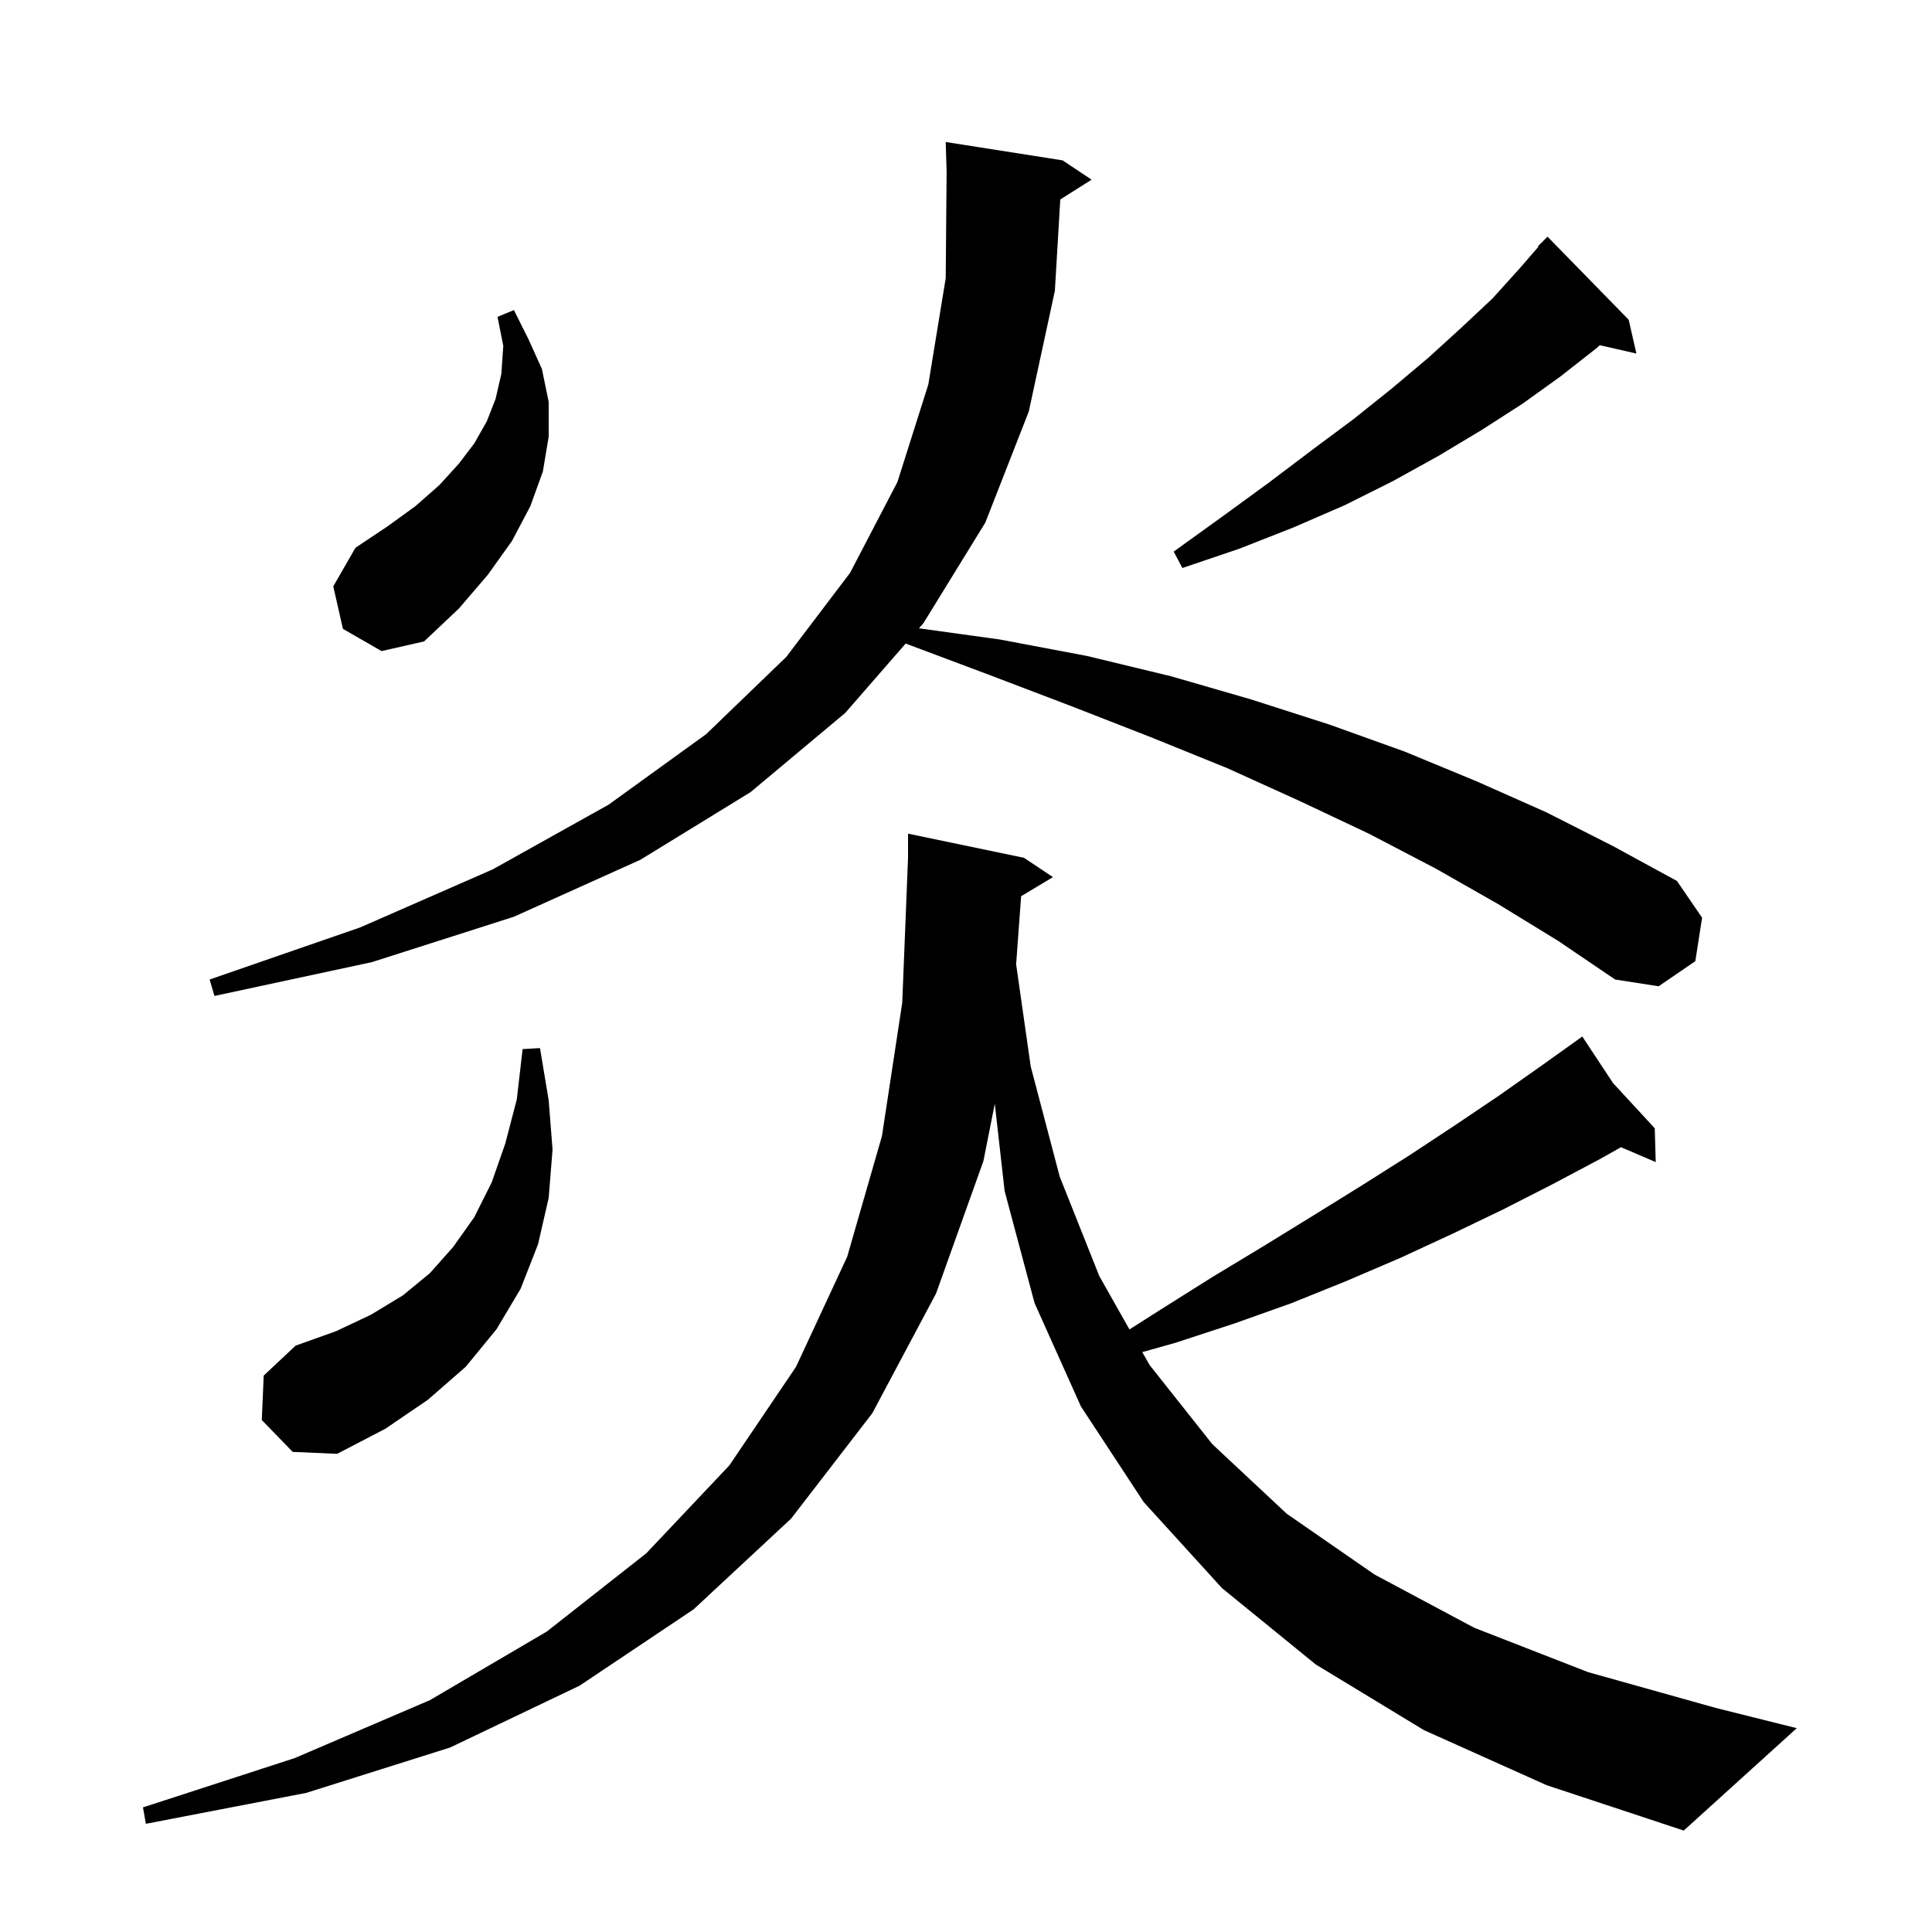 <svg xmlns="http://www.w3.org/2000/svg" xmlns:xlink="http://www.w3.org/1999/xlink" version="1.1" baseProfile="full" viewBox="0 0 200 200" width="200" height="200">
<g fill="black">
<path d="M 105.707 92.776 L 105.189 99.821 L 106.7 110.4 L 109.7 121.8 L 113.8 132.1 L 116.922 137.623 L 120.1 135.6 L 125.5 132.2 L 130.8 129.0 L 136.0 125.8 L 141.0 122.7 L 145.9 119.6 L 150.6 116.5 L 155.2 113.4 L 159.6 110.3 L 163.036 107.846 L 163.0 107.8 L 163.04 107.843 L 163.8 107.3 L 166.974 112.109 L 171.3 116.8 L 171.4 120.3 L 167.805 118.759 L 165.6 120.0 L 160.7 122.6 L 155.6 125.2 L 150.4 127.7 L 145.0 130.2 L 139.4 132.6 L 133.7 134.9 L 127.8 137.0 L 121.7 139.0 L 118.249 139.971 L 119.0 141.3 L 125.5 149.5 L 133.2 156.7 L 142.3 163.0 L 152.6 168.5 L 164.4 173.1 L 177.6 176.8 L 186.0 178.9 L 174.3 189.5 L 160.1 184.8 L 147.4 179.1 L 136.2 172.3 L 126.5 164.4 L 118.4 155.5 L 111.9 145.6 L 107.1 134.9 L 104.0 123.3 L 102.98 114.262 L 101.8 120.2 L 96.9 133.9 L 90.3 146.3 L 81.9 157.2 L 71.8 166.6 L 60.0 174.5 L 46.6 180.9 L 31.7 185.6 L 15.1 188.8 L 14.8 187.1 L 30.5 182.0 L 44.5 176.0 L 56.6 168.9 L 66.9 160.8 L 75.5 151.7 L 82.4 141.5 L 87.7 130.1 L 91.3 117.6 L 93.4 103.8 L 94.0 88.8 L 94.0 86.3 L 106.0 88.8 L 109.0 90.8 Z M 27.1 147.0 L 27.3 142.4 L 30.6 139.3 L 34.8 137.8 L 38.4 136.1 L 41.7 134.1 L 44.5 131.8 L 46.9 129.1 L 49.1 126.0 L 50.9 122.4 L 52.3 118.4 L 53.5 113.8 L 54.1 108.6 L 55.9 108.5 L 56.8 113.9 L 57.2 119.0 L 56.8 124.0 L 55.7 128.8 L 53.9 133.4 L 51.4 137.6 L 48.2 141.5 L 44.3 144.9 L 39.9 147.9 L 34.9 150.5 L 30.3 150.3 Z M 155.1 93.6 L 148.6 89.9 L 141.7 86.3 L 134.5 82.9 L 127.0 79.5 L 119.1 76.3 L 110.9 73.1 L 102.5 69.9 L 93.753 66.62 L 87.5 73.8 L 77.7 82.0 L 66.3 89.0 L 53.2 94.9 L 38.5 99.6 L 22.2 103.1 L 21.7 101.4 L 37.3 96.0 L 51.0 90.0 L 63.0 83.3 L 73.1 76.0 L 81.4 68.0 L 88.0 59.3 L 92.9 49.9 L 96.1 39.8 L 97.9 28.8 L 97.993 17.781 L 97.9 14.7 L 110.0 16.6 L 113.0 18.6 L 109.76 20.65 L 109.2 30.1 L 106.5 42.6 L 102.0 54.1 L 95.6 64.5 L 95.128 65.042 L 103.5 66.2 L 112.5 67.9 L 121.2 70.0 L 129.5 72.4 L 137.6 75.0 L 145.4 77.8 L 152.9 80.9 L 160.1 84.1 L 167.0 87.6 L 173.6 91.2 L 176.2 95.0 L 175.5 99.5 L 171.7 102.1 L 167.2 101.4 L 161.3 97.4 Z M 35.5 65.1 L 34.5 60.7 L 36.8 56.7 L 40.1 54.5 L 43.0 52.4 L 45.5 50.2 L 47.5 48.0 L 49.1 45.9 L 50.4 43.6 L 51.3 41.3 L 51.9 38.7 L 52.1 35.8 L 51.5 32.8 L 53.2 32.1 L 54.7 35.1 L 56.1 38.2 L 56.8 41.6 L 56.8 45.2 L 56.2 48.8 L 54.9 52.4 L 53.0 56.0 L 50.5 59.5 L 47.5 63.0 L 43.9 66.4 L 39.5 67.4 Z M 168.6 33.1 L 169.4 36.6 L 165.612 35.736 L 165.2 36.1 L 161.5 39.0 L 157.6 41.8 L 153.4 44.5 L 148.9 47.2 L 144.2 49.8 L 139.2 52.3 L 133.9 54.6 L 128.3 56.8 L 122.4 58.8 L 121.5 57.1 L 126.5 53.5 L 131.3 50.0 L 135.8 46.6 L 140.1 43.4 L 144.1 40.2 L 147.9 37.0 L 151.3 33.9 L 154.5 30.9 L 157.3 27.8 L 159.255 25.544 L 159.2 25.5 L 160.2 24.5 Z " />
</g>
</svg>
